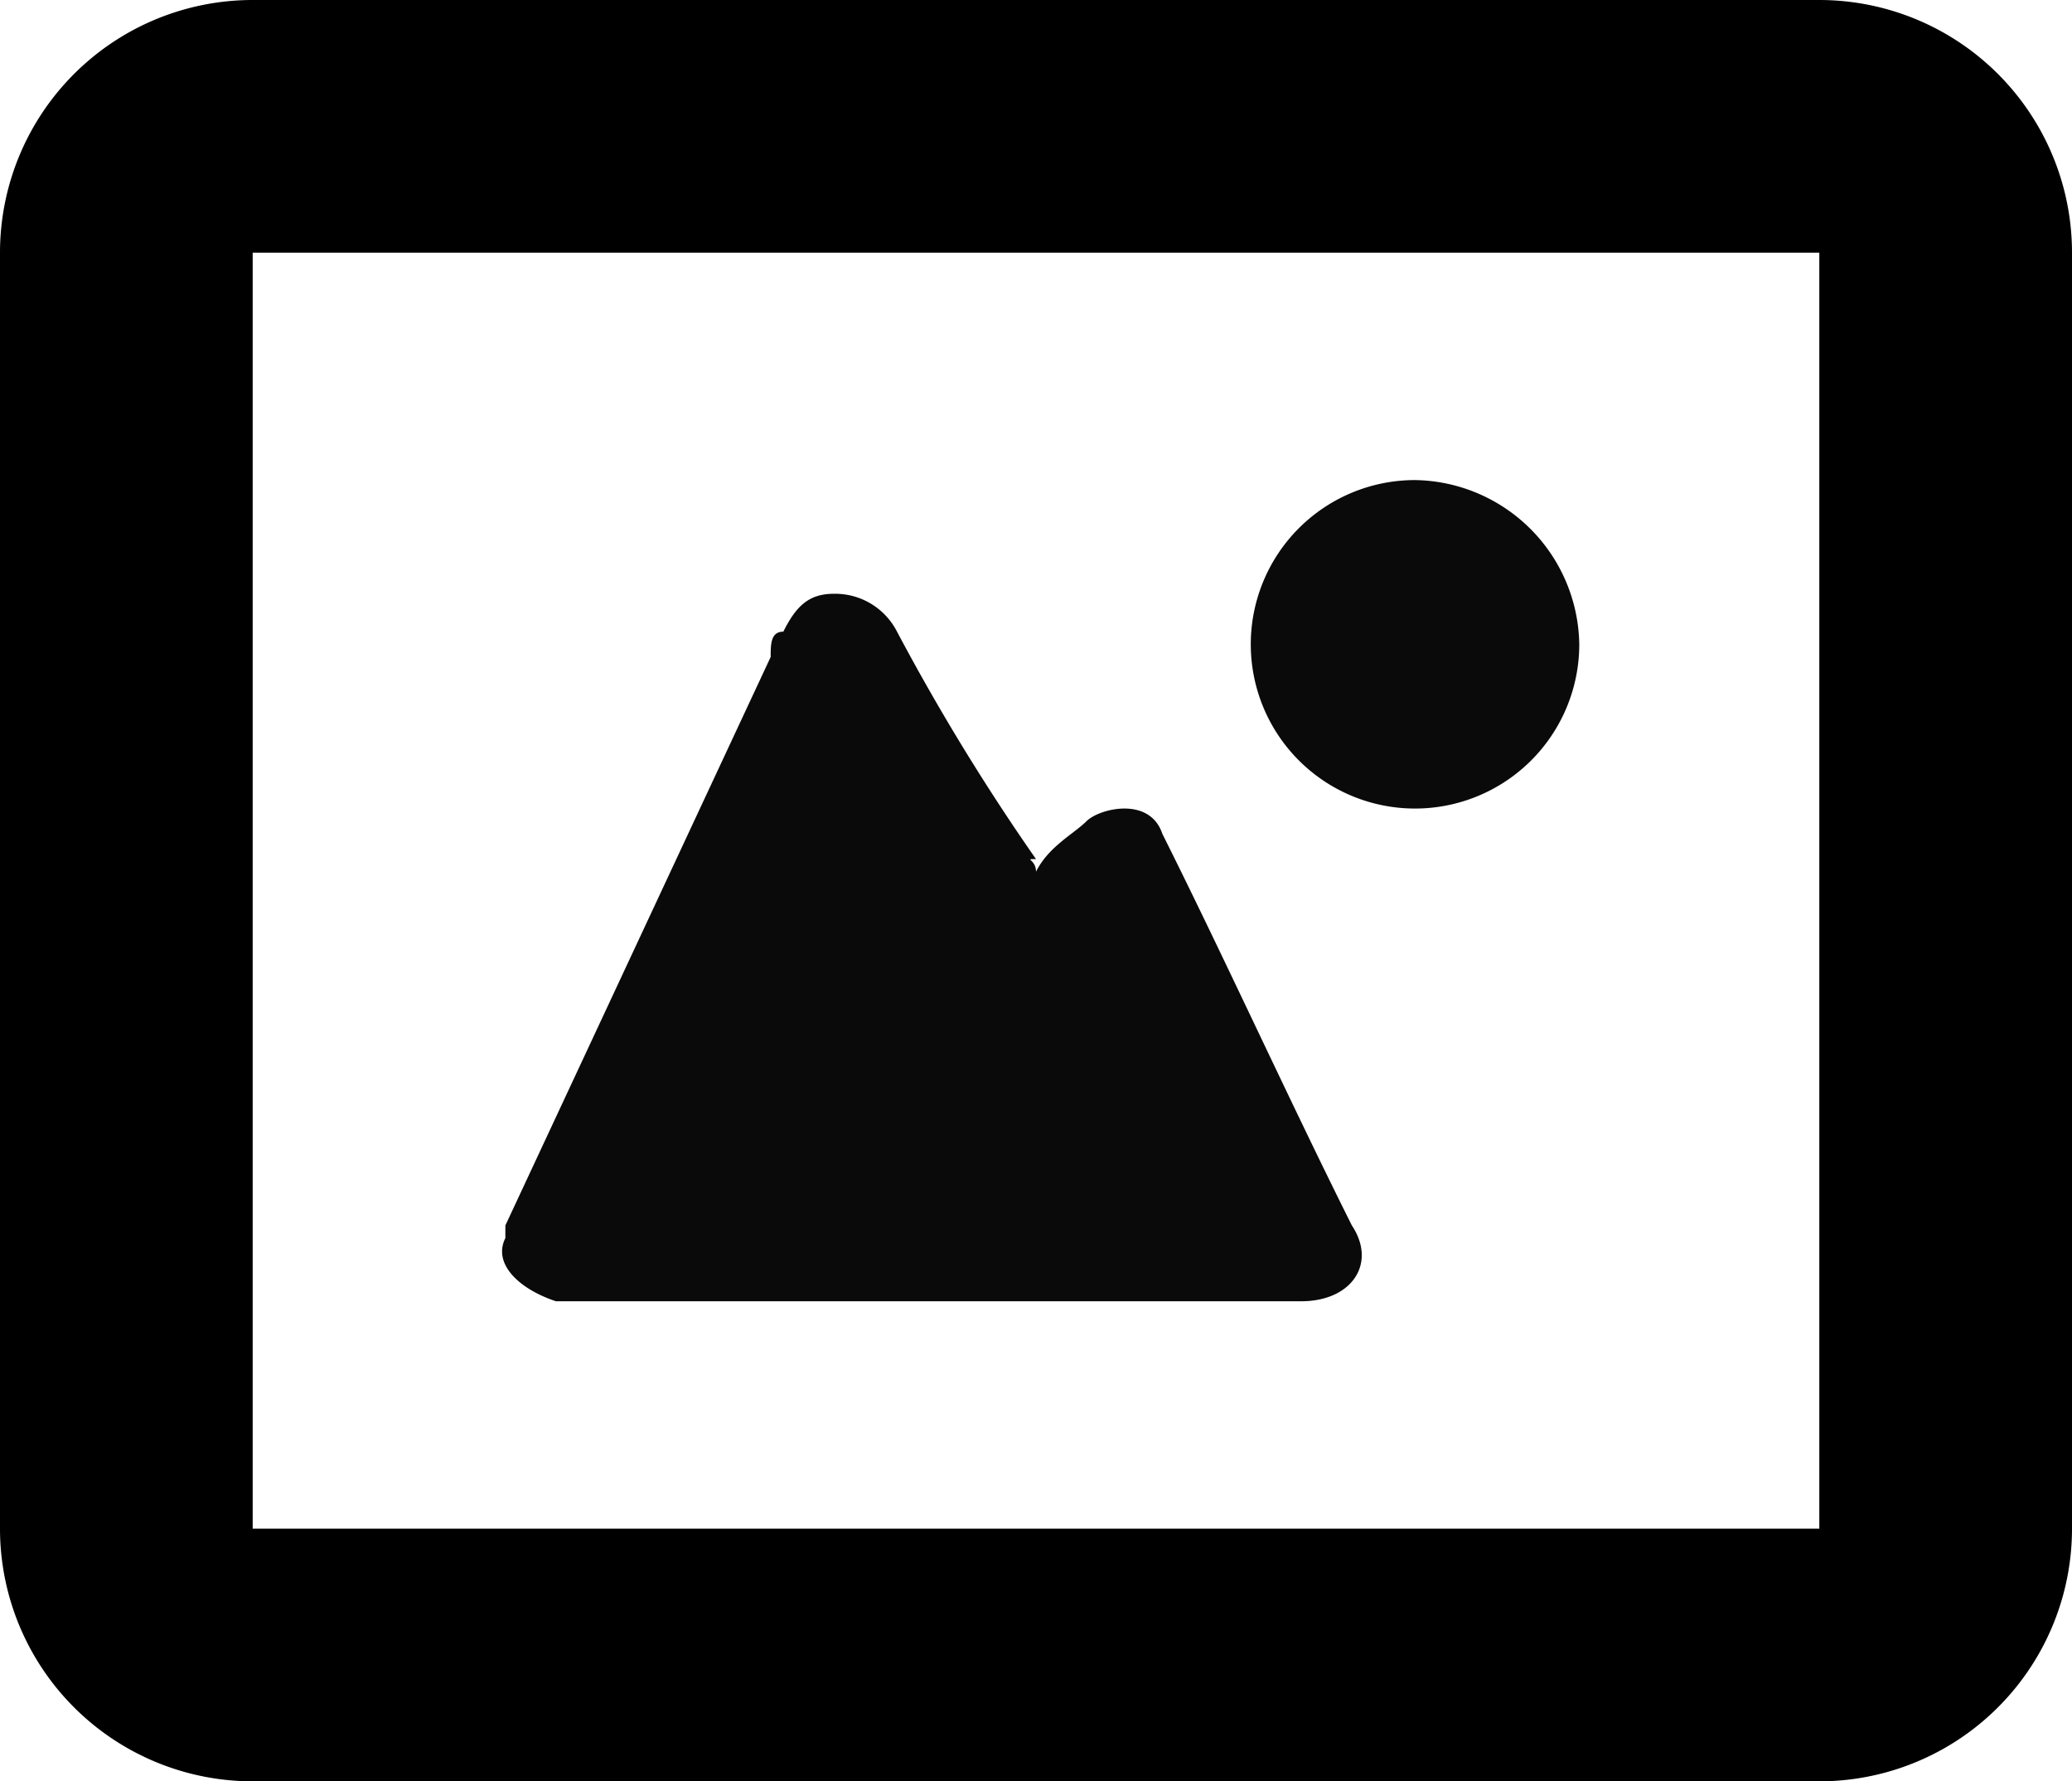 <svg xmlns="http://www.w3.org/2000/svg"
     viewBox="0 0 16.4 14.1">
    <title>icon-works</title>
    <path d="M14.4,2V12.1H2V2H14.4m0-2H2A2,2,0,0,0,0,2V12.1a2,2,0,0,0,2,2H14.4a2,2,0,0,0,2-2V2a2,2,0,0,0-2-2Z"/>
    <path
        d="M8.2,6.9c.1-.2.3-.3.4-.4s.5-.2.6.1c.5,1,1,2.1,1.5,3.1.2.3,0,.6-.4.6H4.4c-.3-.1-.5-.3-.4-.5V9.7L6.1,5.2c0-.1,0-.2.1-.2.1-.2.2-.3.4-.3a.55.55,0,0,1,.5.3A17.39,17.39,0,0,0,8.2,6.8C8.1,6.8,8.2,6.8,8.2,6.9Z"
        fill="#0a0a0a"/>
    <path d="M12.5,5.1a1.3,1.3,0,1,1-1.3-1.3A1.32,1.32,0,0,1,12.5,5.1Z" fill="#0a0a0a"/>
</svg>
